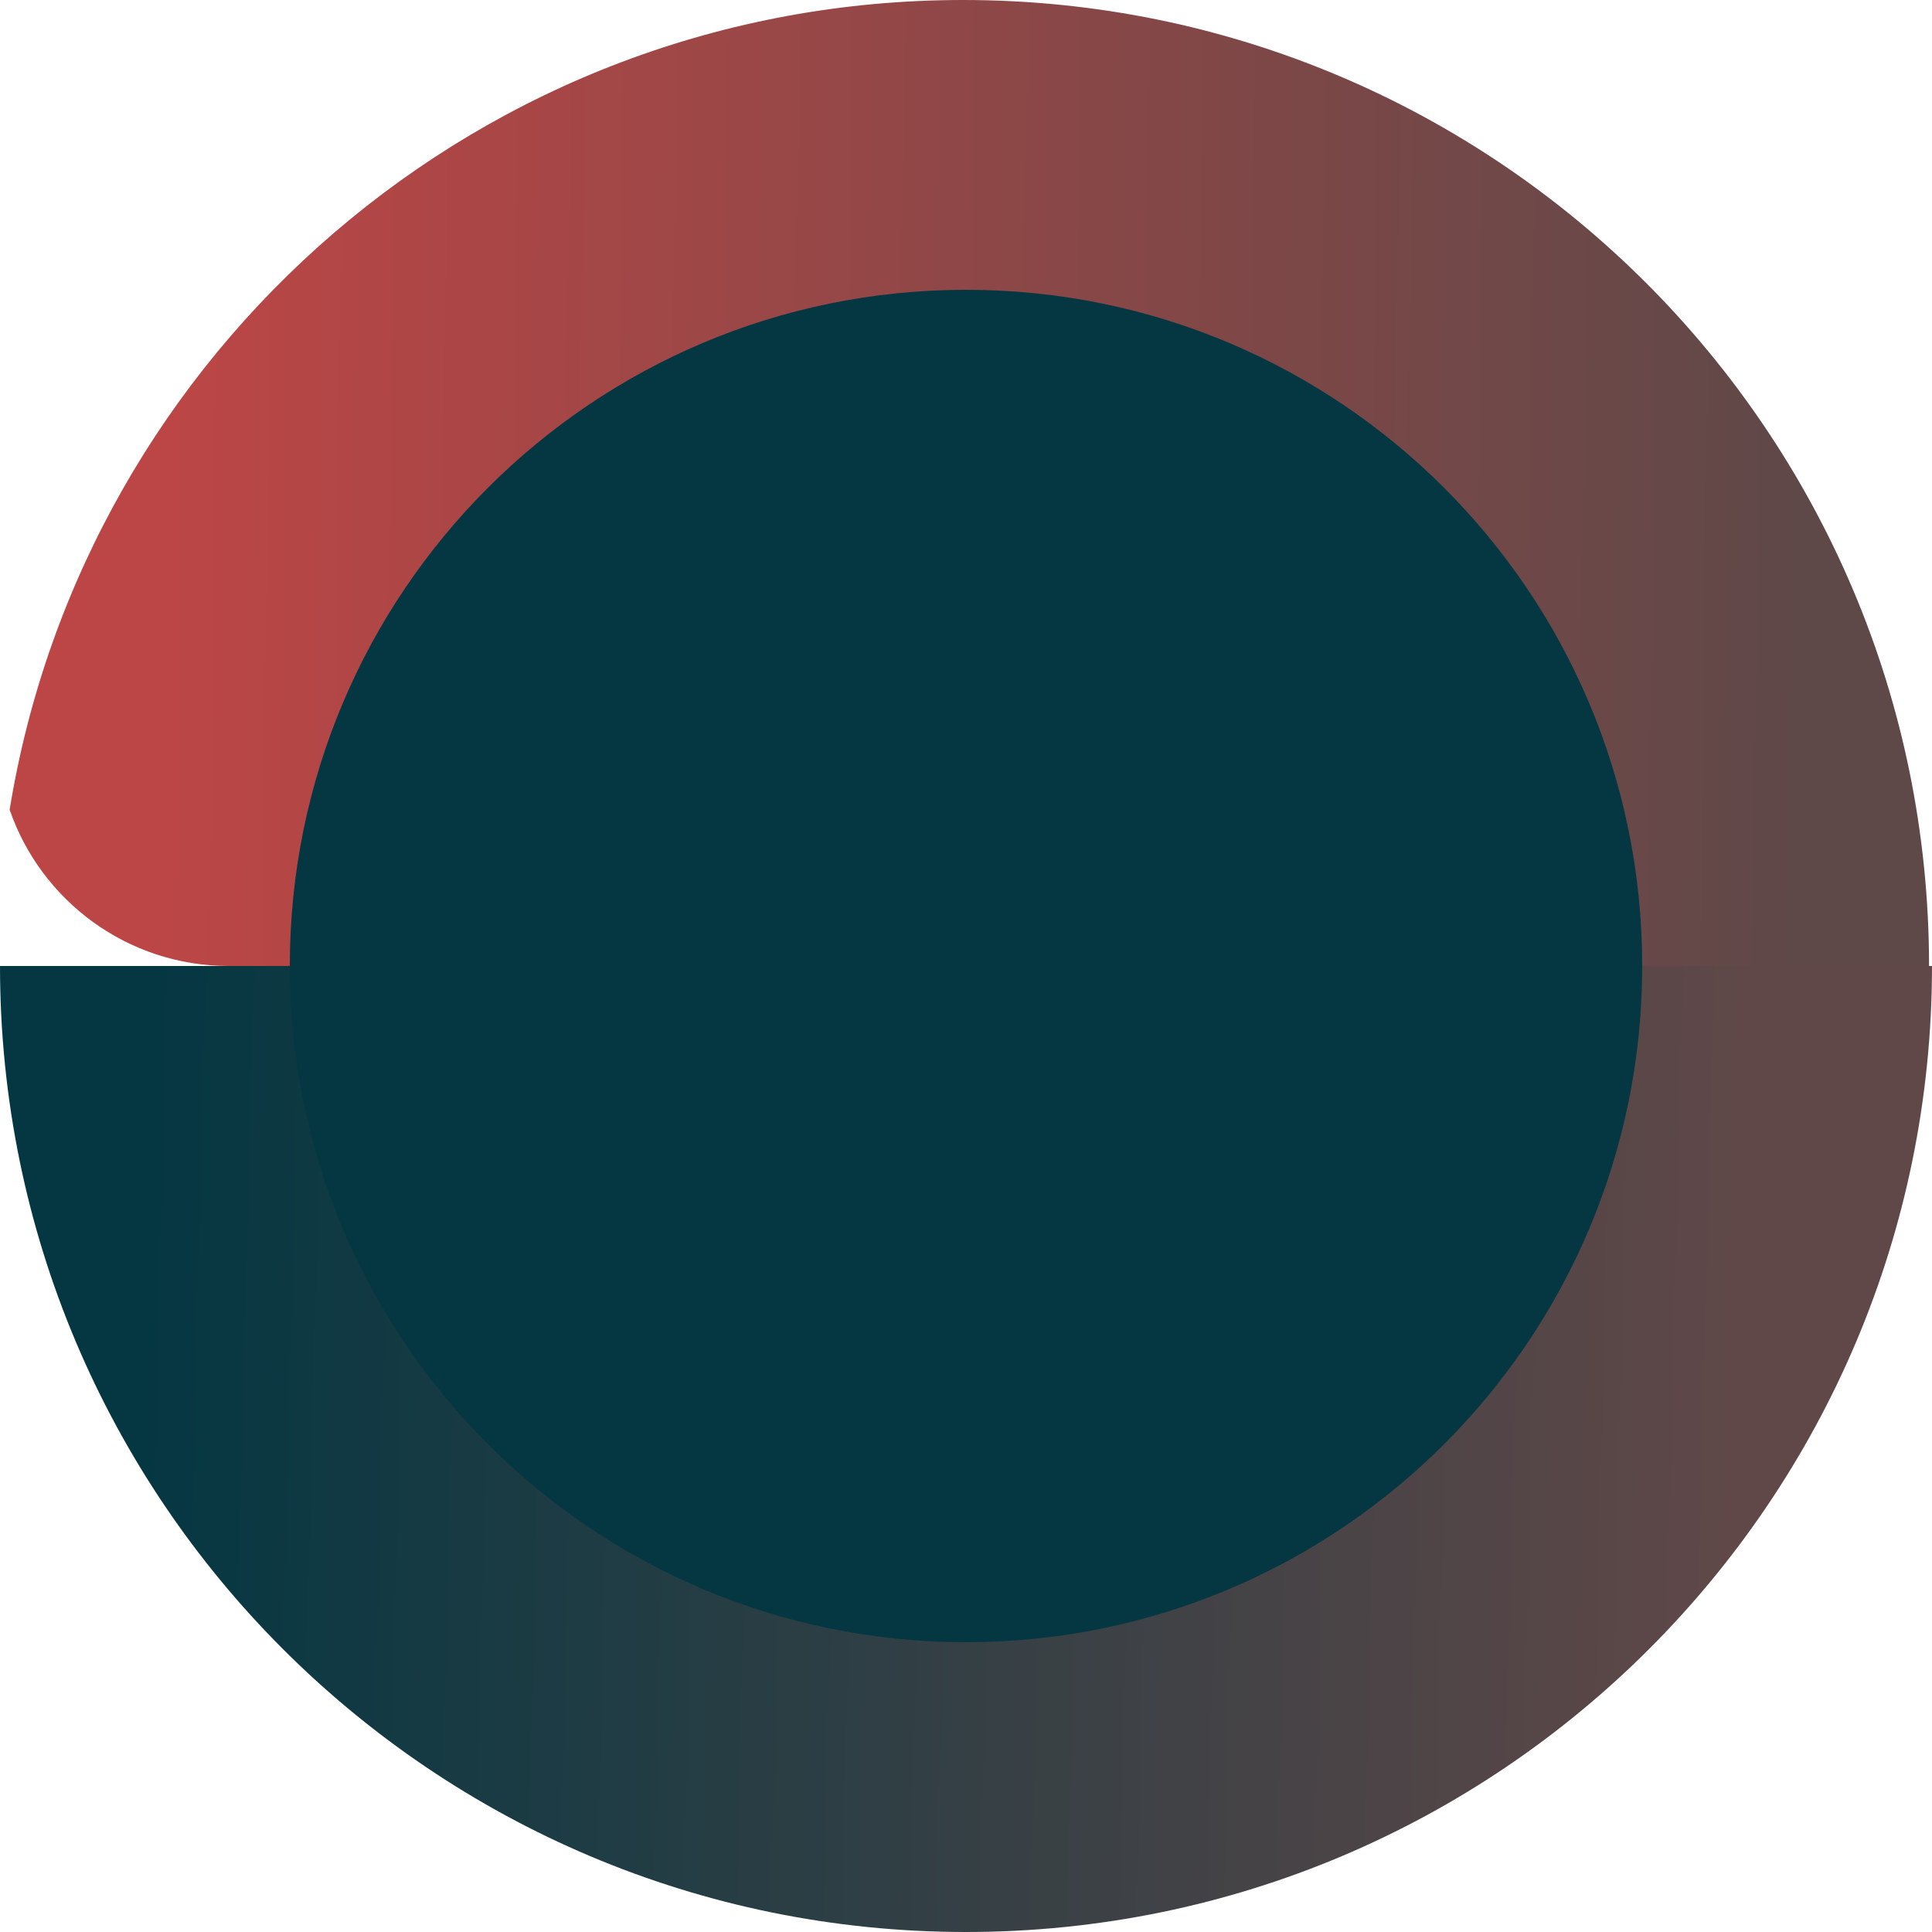 <svg width="100" height="100" viewBox="0 0 100 100" fill="none" xmlns="http://www.w3.org/2000/svg">
<path fill-rule="evenodd" clip-rule="evenodd" d="M50 100C77.614 100 100 77.614 100 50H0C0 77.614 22.386 100 50 100Z" fill="url(#paint0_linear)"/>
<path fill-rule="evenodd" clip-rule="evenodd" d="M99.847 50L11.847 50C6.589 50 2.12 46.617 0.499 41.909C4.365 18.142 24.988 0 49.847 0C77.462 0 99.847 22.386 99.847 50Z" fill="url(#paint1_linear)"/>
<path fill-rule="evenodd" clip-rule="evenodd" d="M50 85C69.33 85 85 69.33 85 50H15C15 69.33 30.67 85 50 85Z" fill="#053742"/>
<path fill-rule="evenodd" clip-rule="evenodd" d="M50 15C30.67 15 15 30.67 15 50L85 50C85 30.67 69.33 15 50 15Z" fill="#053742"/>
<defs>
<linearGradient id="paint0_linear" x1="8.033" y1="57" x2="90.941" y2="59.095" gradientUnits="userSpaceOnUse">
<stop stop-color="#053742"/>
<stop offset="1" stop-color="#614848"/>
</linearGradient>
<linearGradient id="paint1_linear" x1="8.634" y1="44" x2="93.039" y2="45.034" gradientUnits="userSpaceOnUse">
<stop stop-color="#BC4646"/>
<stop offset="1" stop-color="#5F4848"/>
</linearGradient>
</defs>
</svg>
